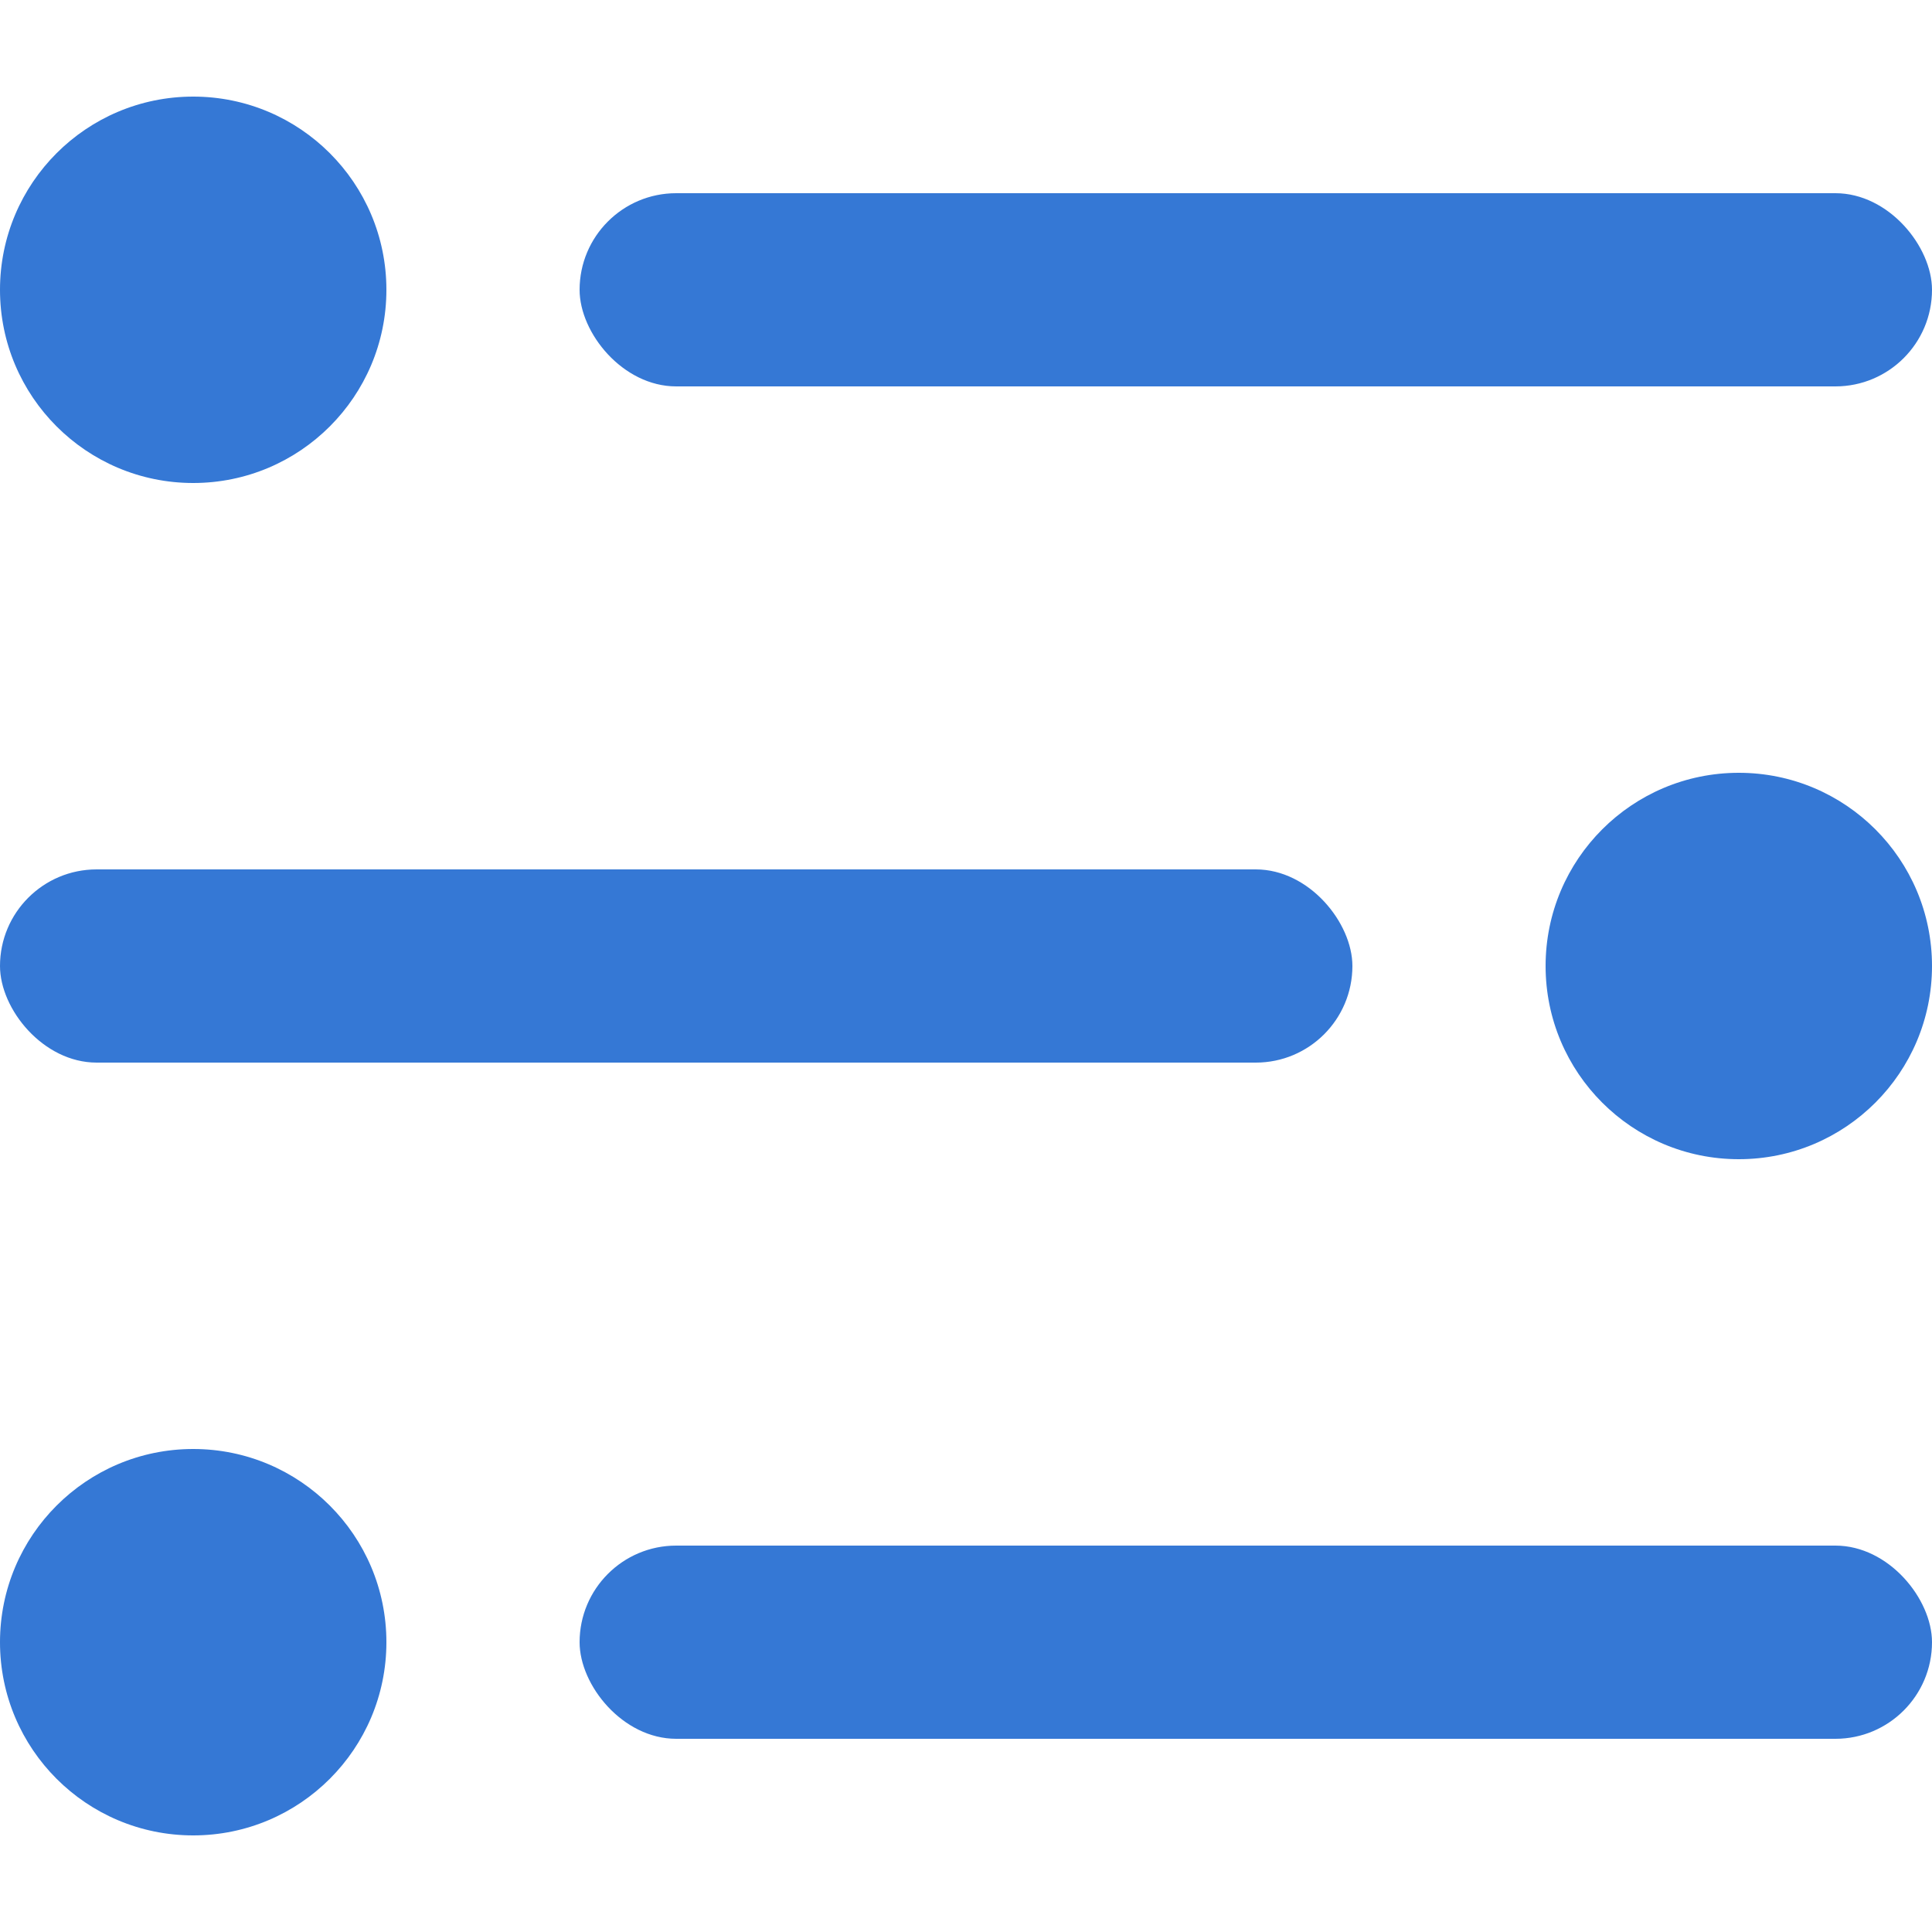 <svg xmlns="http://www.w3.org/2000/svg" width="20" height="20" viewBox="0 0 20 18">
    <g fill="#3578D5" fill-rule="evenodd">
        <circle cx="2" cy="2" r="2"/>
        <circle cx="18" cy="9" r="2"/>
        <circle cx="2" cy="16" r="2"/>
        <rect width="14" height="2" x="6" y="1" rx="1"/>
        <rect width="14" height="2" y="8" rx="1"/>
        <rect width="14" height="2" x="6" y="15" rx="1"/>
    </g>
</svg>
